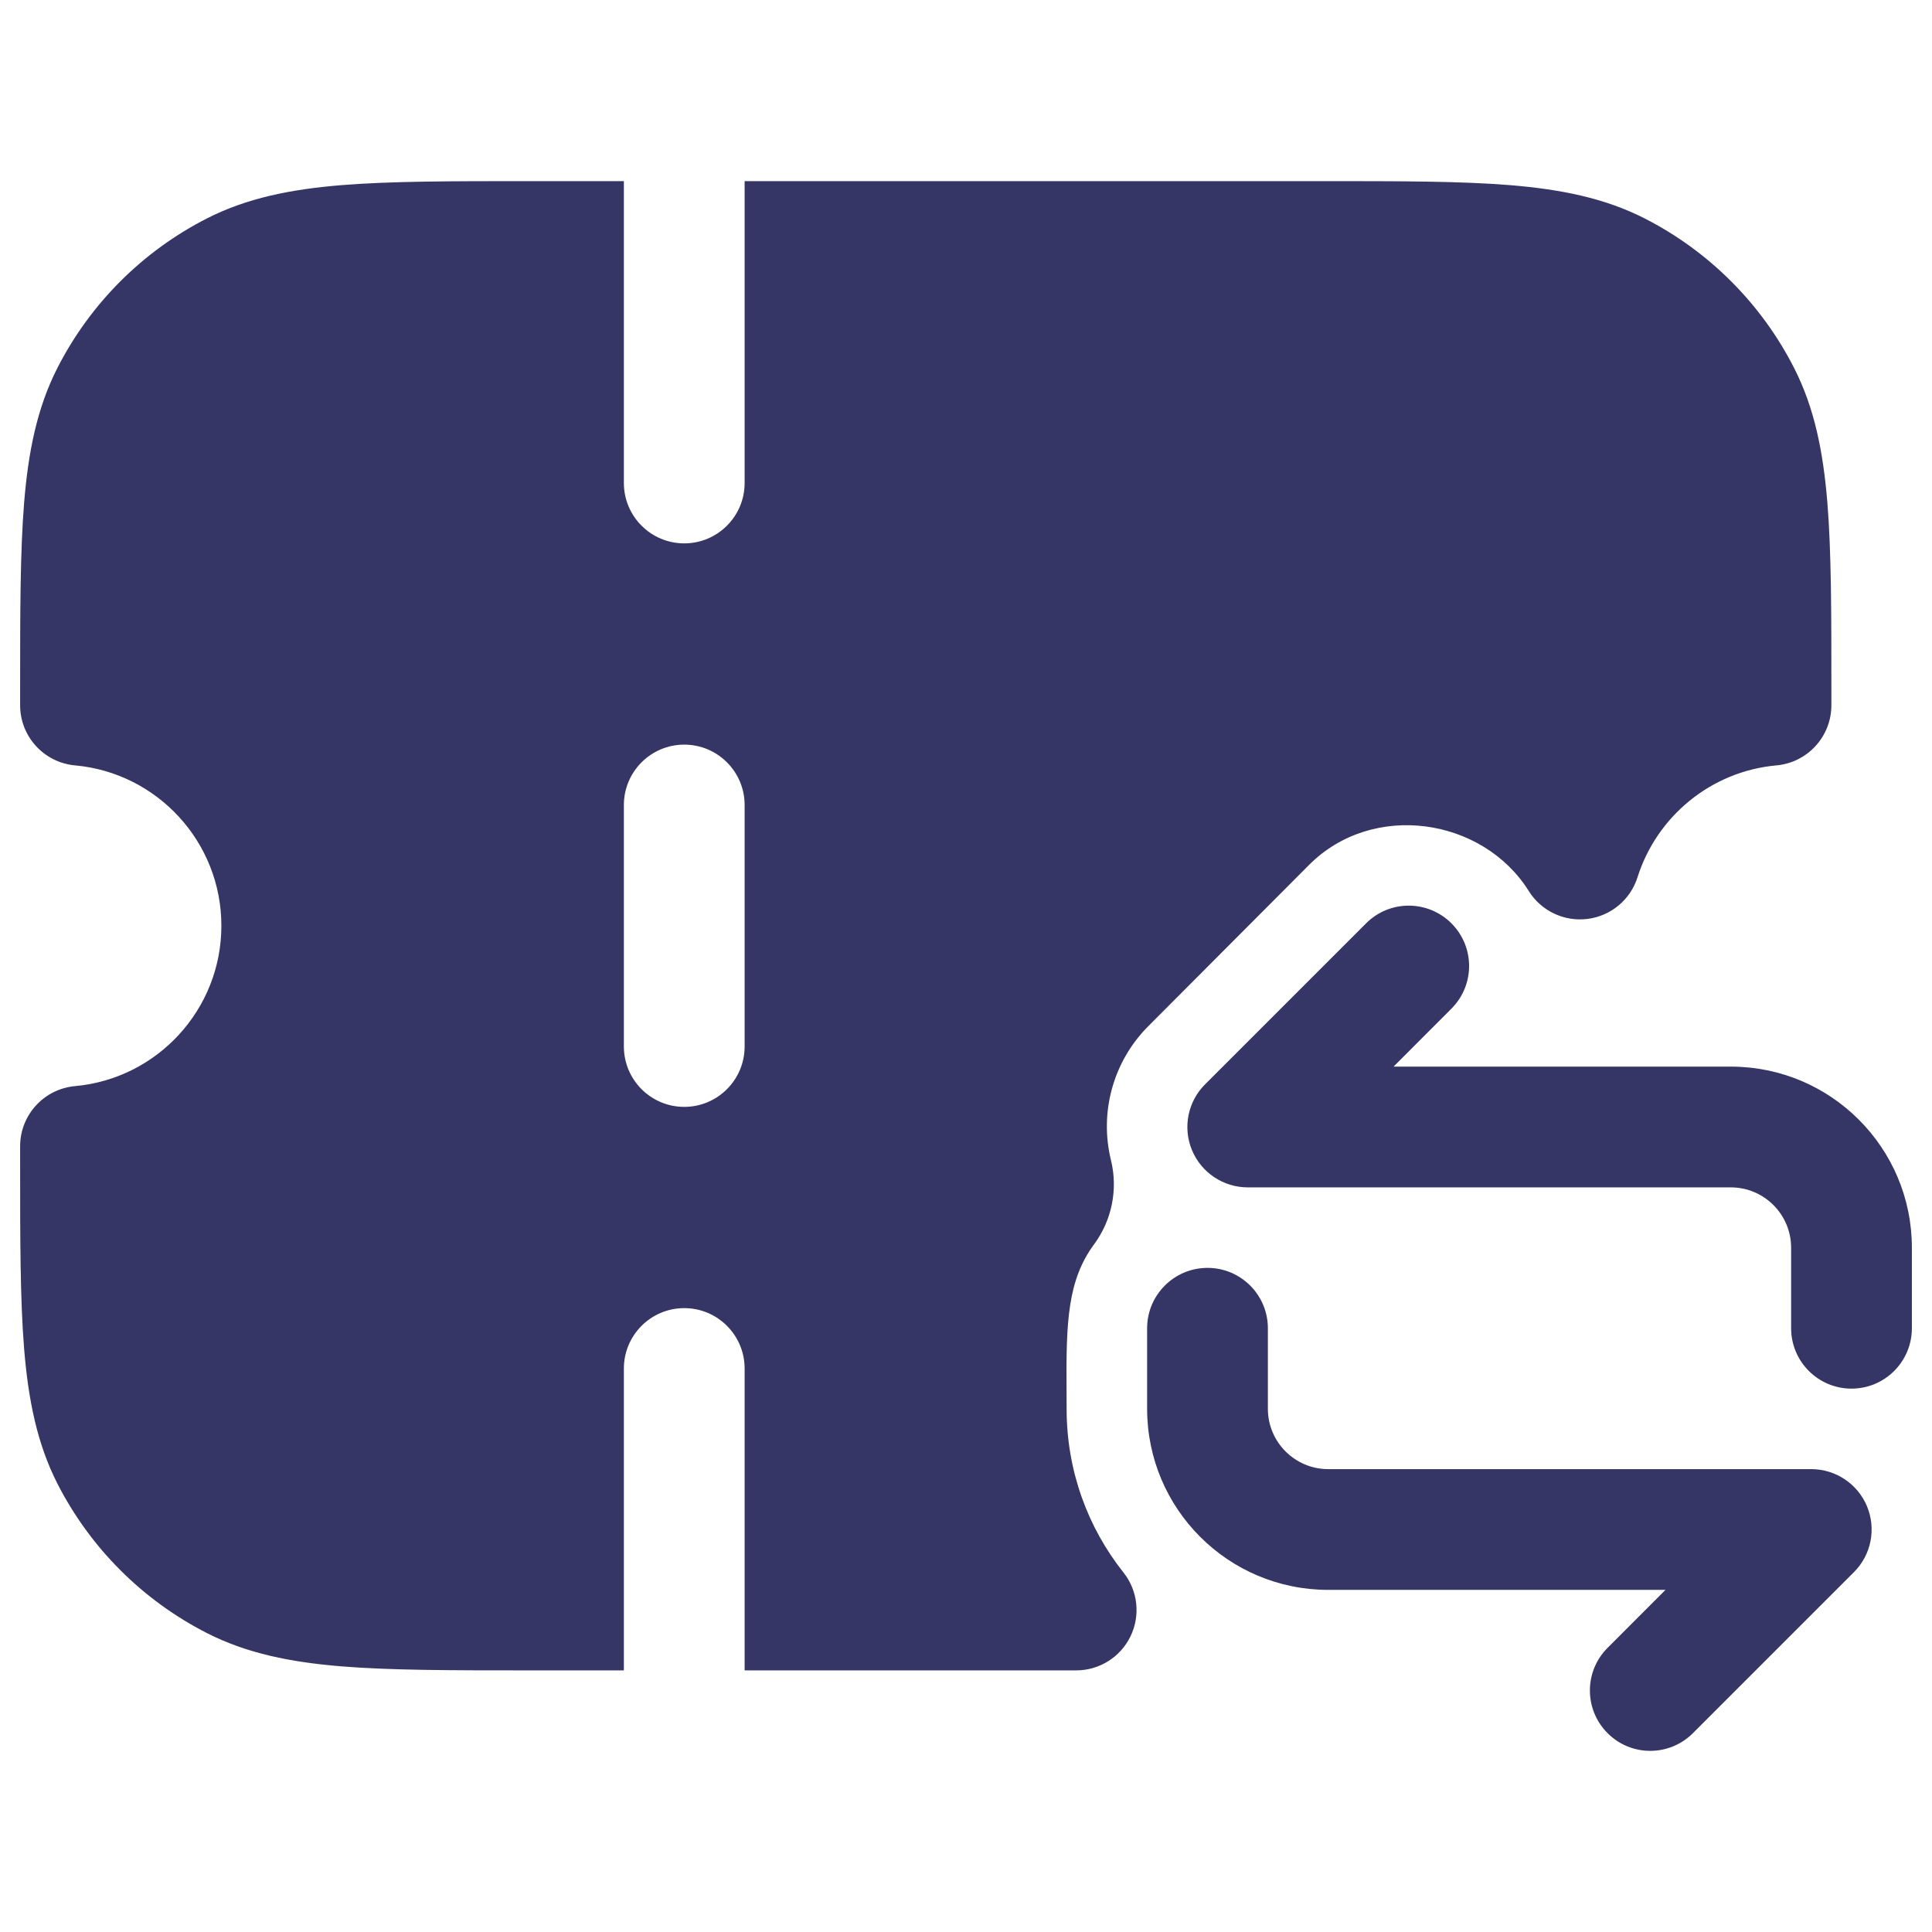 <svg width="24" height="24" viewBox="0 0 24 24" fill="none" xmlns="http://www.w3.org/2000/svg">
<path fill-rule="evenodd" clip-rule="evenodd" d="M7.75 2.25H6.567C5.615 2.25 4.854 2.25 4.24 2.3C3.61 2.352 3.068 2.46 2.571 2.713C1.771 3.121 1.121 3.771 0.713 4.571C0.46 5.068 0.352 5.61 0.3 6.24C0.25 6.854 0.25 7.615 0.25 8.567V8.761C0.25 9.149 0.546 9.473 0.933 9.508C1.951 9.6 2.75 10.457 2.75 11.5C2.75 12.543 1.951 13.4 0.933 13.492C0.546 13.527 0.25 13.851 0.25 14.239V14.433C0.25 15.385 0.25 16.146 0.3 16.76C0.352 17.39 0.46 17.932 0.713 18.43C1.121 19.229 1.771 19.879 2.571 20.287C3.068 20.54 3.61 20.648 4.24 20.7C4.854 20.75 5.615 20.75 6.567 20.75H7.75V17C7.75 16.586 8.086 16.25 8.5 16.25C8.914 16.25 9.25 16.586 9.25 17V20.75H13.369C13.657 20.75 13.919 20.585 14.044 20.326C14.169 20.067 14.135 19.759 13.956 19.534C13.514 18.977 13.25 18.272 13.25 17.503C13.25 17.42 13.249 17.337 13.249 17.258L13.249 17.255C13.243 16.422 13.262 15.902 13.592 15.456C13.813 15.156 13.889 14.774 13.801 14.413C13.655 13.821 13.826 13.188 14.263 12.749L16.263 10.743C17.053 9.951 18.419 10.155 18.991 11.069C19.146 11.317 19.432 11.452 19.722 11.415C20.012 11.378 20.254 11.176 20.342 10.897C20.581 10.142 21.255 9.581 22.067 9.508C22.454 9.473 22.75 9.149 22.75 8.761V8.567C22.75 7.615 22.75 6.854 22.7 6.24C22.648 5.61 22.54 5.068 22.287 4.571C21.879 3.771 21.229 3.121 20.43 2.713C19.932 2.46 19.39 2.352 18.76 2.3C18.146 2.25 17.385 2.25 16.433 2.25H9.25V6C9.25 6.414 8.914 6.75 8.5 6.75C8.086 6.75 7.75 6.414 7.75 6V2.25ZM8.5 9.25C8.914 9.25 9.25 9.586 9.25 10V13C9.25 13.414 8.914 13.75 8.5 13.75C8.086 13.75 7.75 13.414 7.75 13V10C7.75 9.586 8.086 9.25 8.5 9.25Z" fill="#353566"/>
<path d="M23 17.25C23.414 17.25 23.75 16.914 23.75 16.5V15.5C23.75 14.257 22.743 13.25 21.5 13.25H17.311L18.03 12.53C18.323 12.237 18.323 11.763 18.03 11.47C17.737 11.177 17.262 11.177 16.97 11.47L14.97 13.47C14.755 13.684 14.691 14.007 14.807 14.287C14.923 14.567 15.197 14.75 15.5 14.75H21.5C21.914 14.75 22.25 15.086 22.25 15.5V16.5C22.25 16.914 22.586 17.25 23 17.25Z" fill="#353566"/>
<path d="M15 15.75C14.586 15.75 14.25 16.086 14.25 16.5V17.5C14.25 18.743 15.257 19.75 16.5 19.75H20.689L19.97 20.47C19.677 20.763 19.677 21.237 19.97 21.53C20.262 21.823 20.737 21.823 21.03 21.53L23.03 19.53C23.245 19.316 23.309 18.993 23.193 18.713C23.077 18.433 22.803 18.25 22.5 18.25H16.5C16.086 18.25 15.75 17.914 15.75 17.5V16.5C15.75 16.086 15.414 15.75 15 15.75Z" fill="#353566"/>
</svg>
